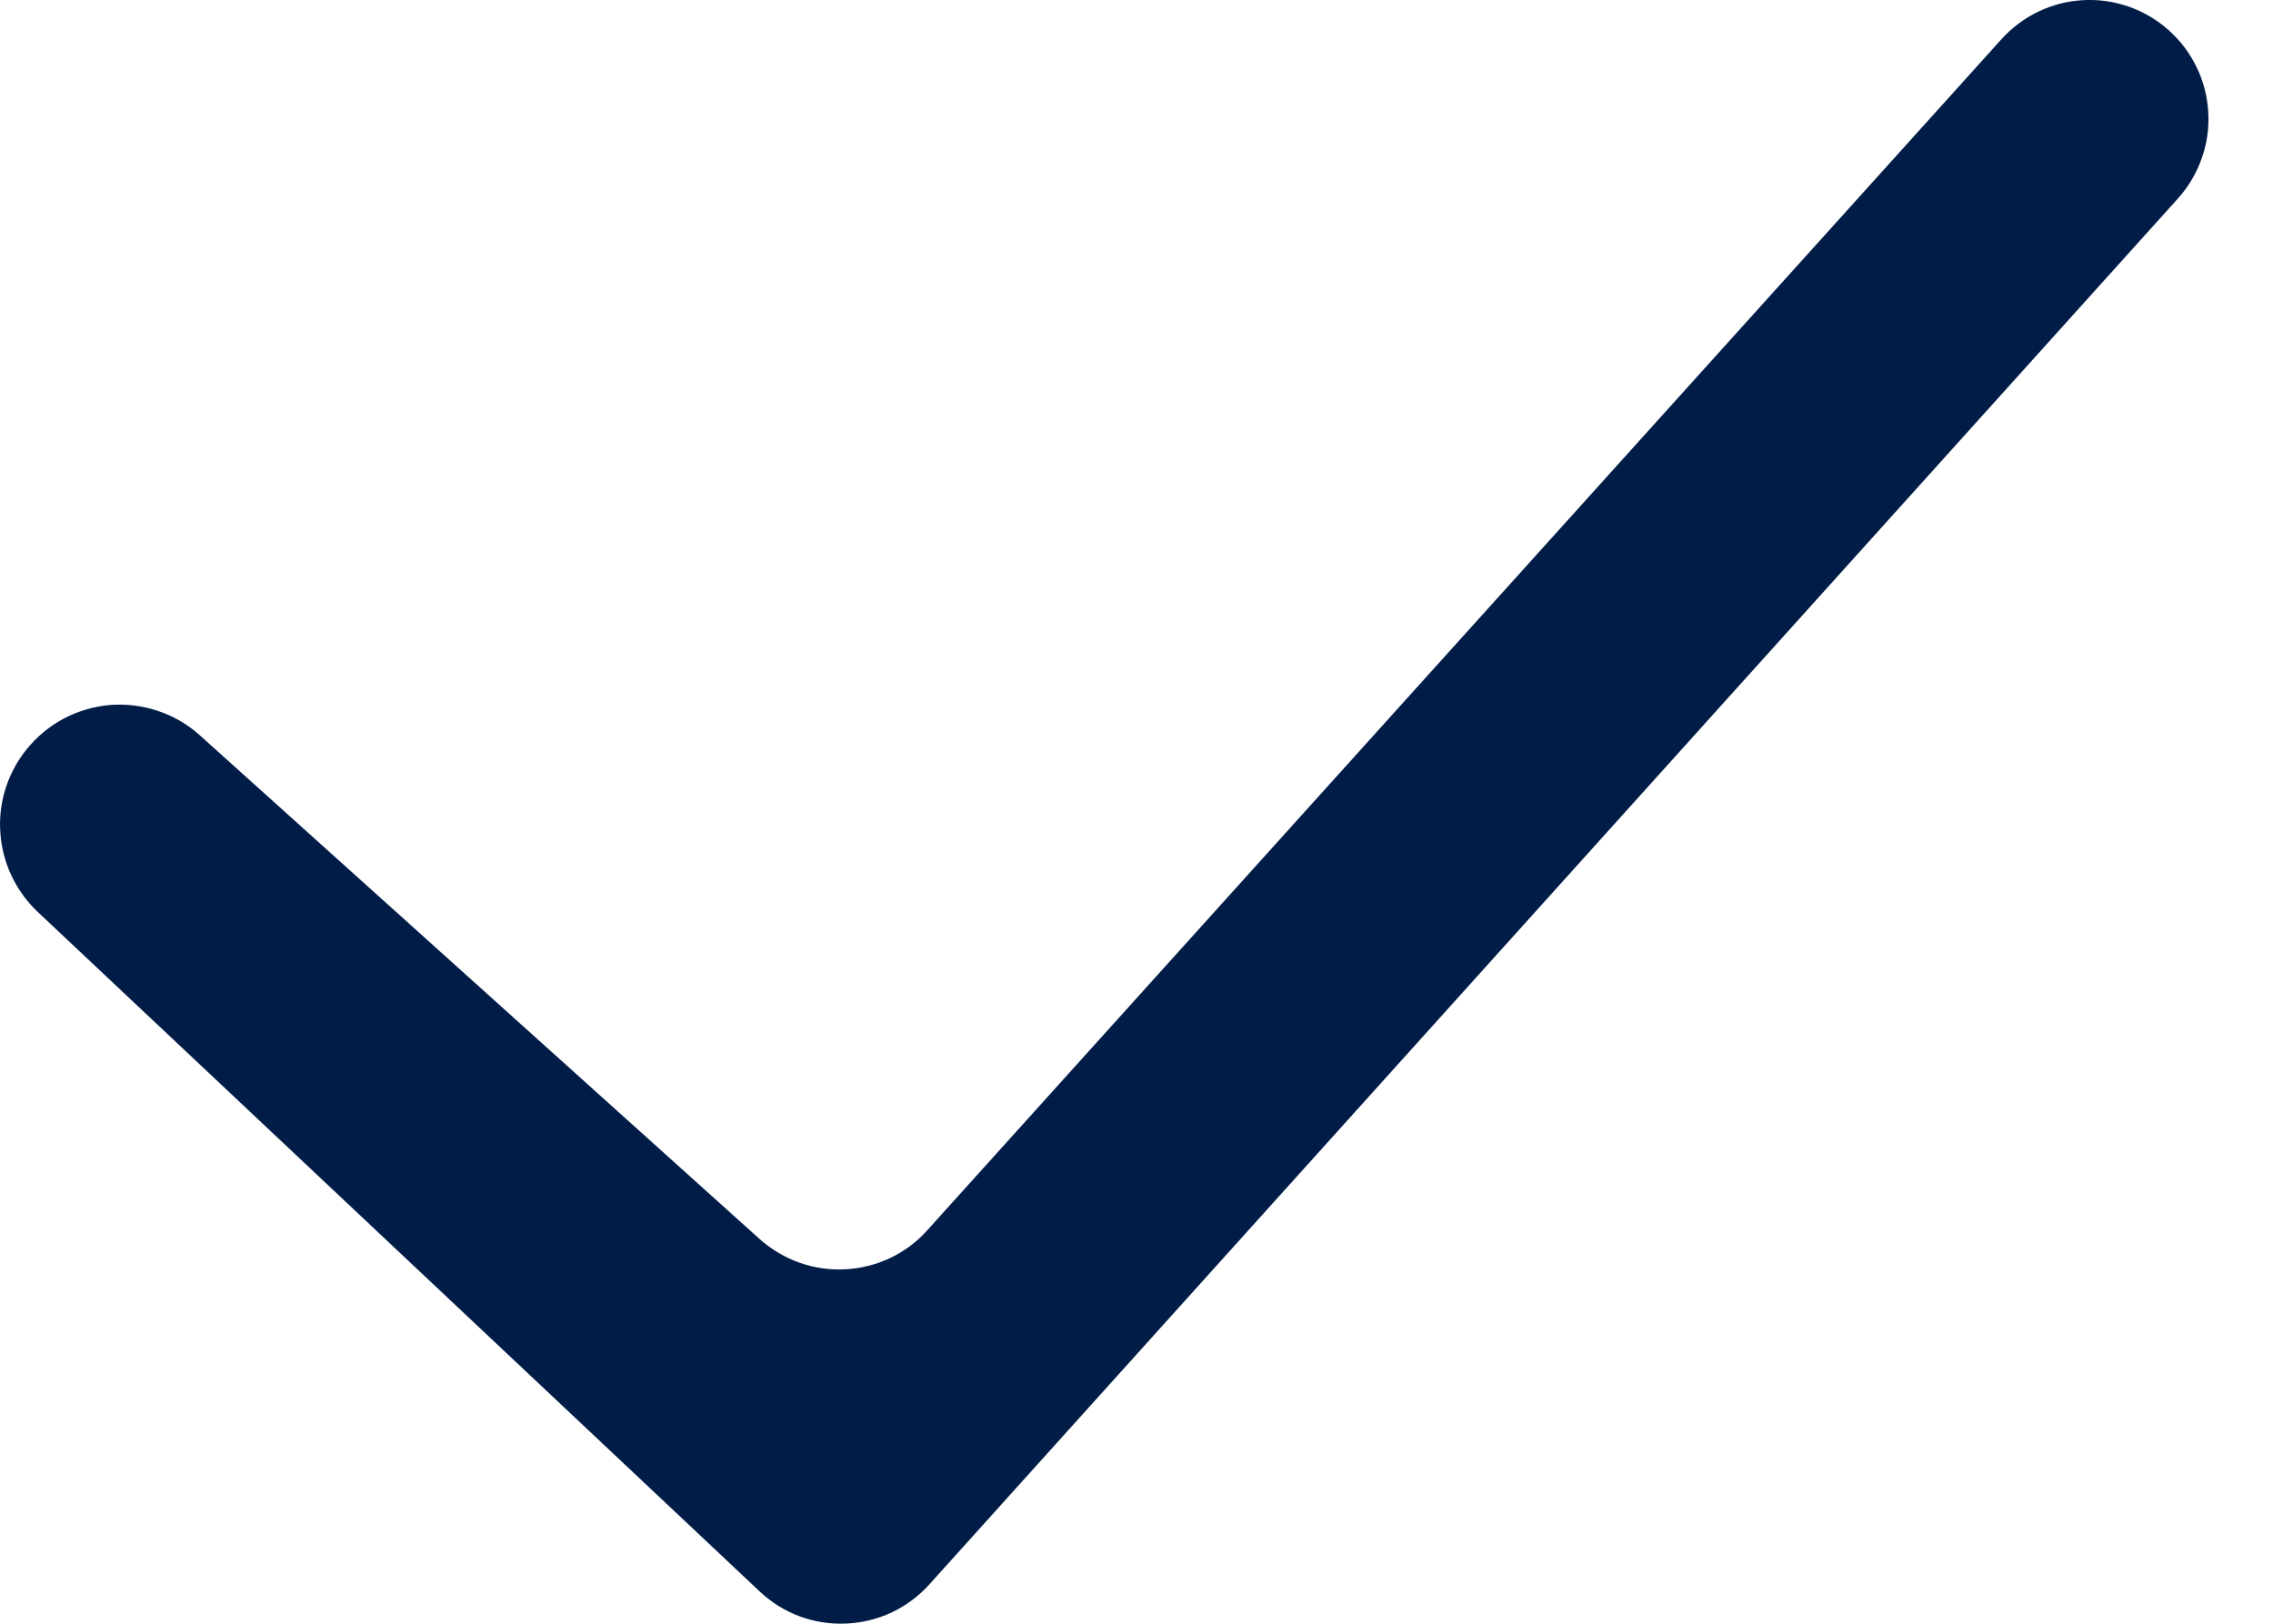 <svg width="14" height="10" viewBox="0 0 14 10" fill="none" xmlns="http://www.w3.org/2000/svg">
<path fill-rule="evenodd" clip-rule="evenodd" d="M13.353 0.182C13.426 0.246 13.486 0.324 13.528 0.411C13.571 0.498 13.596 0.593 13.601 0.69C13.607 0.786 13.594 0.883 13.561 0.975C13.529 1.066 13.479 1.151 13.414 1.223L5.723 9.759C5.658 9.831 5.579 9.889 5.491 9.931C5.403 9.972 5.307 9.995 5.21 9.999C5.113 10.003 5.016 9.988 4.924 9.954C4.833 9.92 4.75 9.868 4.679 9.801L0.228 5.612C0.095 5.484 0.014 5.311 0.002 5.127C-0.011 4.943 0.047 4.761 0.162 4.617C0.225 4.539 0.302 4.474 0.39 4.427C0.478 4.38 0.575 4.351 0.675 4.342C0.774 4.334 0.875 4.346 0.969 4.377C1.064 4.408 1.152 4.458 1.227 4.525L4.679 7.631C4.824 7.76 5.013 7.828 5.207 7.817C5.401 7.807 5.583 7.721 5.712 7.576L12.327 0.242C12.456 0.099 12.636 0.012 12.828 0.001C13.02 -0.01 13.209 0.055 13.353 0.182V0.182Z" fill="#001C47"/>
</svg>
